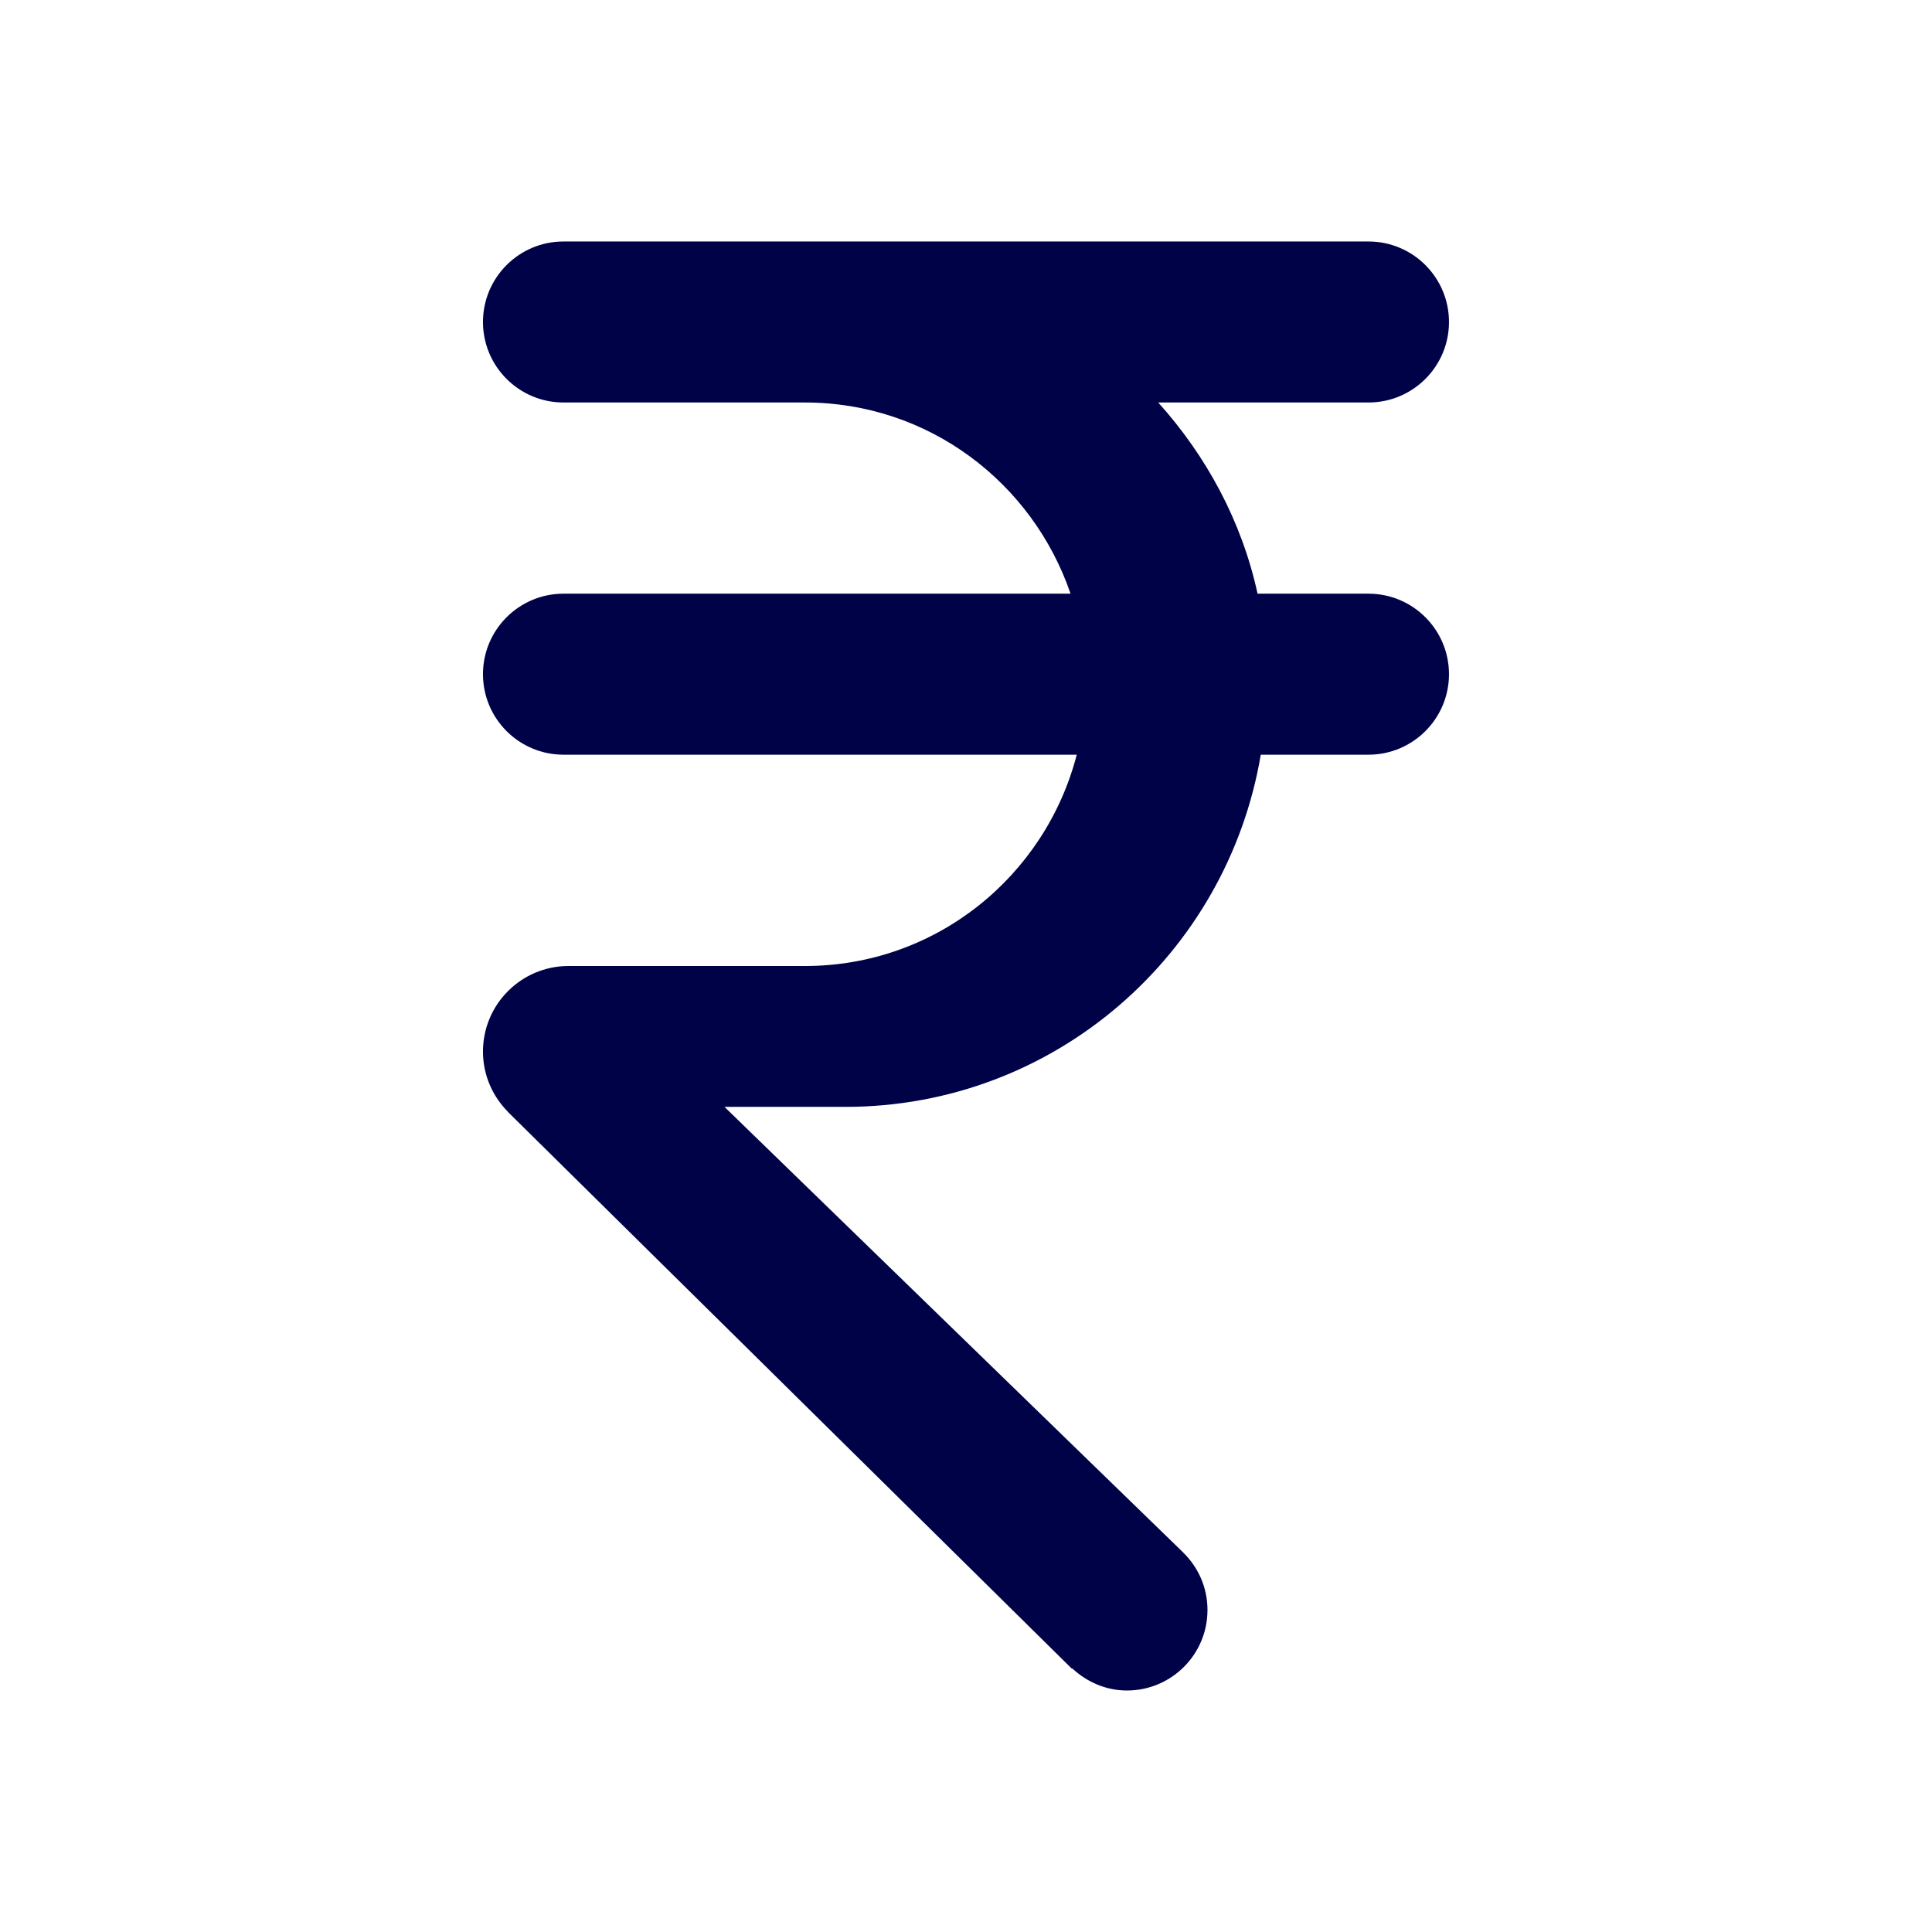 <svg xmlns="http://www.w3.org/2000/svg" x="0px" y="0px"
width="40" height="40"
viewBox="0 0 172 172"
style=" fill:#000000;"><g fill="none" fill-rule="nonzero" stroke="none" stroke-width="1" stroke-linecap="butt" stroke-linejoin="miter" stroke-miterlimit="10" stroke-dasharray="" stroke-dashoffset="0" font-family="none" font-weight="none" font-size="none" text-anchor="none" style="mix-blend-mode: normal"><path d="M0,172v-172h172v172z" fill="none"></path><g fill="#000248"><path d="M121.833,52.854h-9.876c-1.412,-6.479 -4.565,-12.262 -8.844,-17.021h18.719c3.956,0 7.167,-3.211 7.167,-7.167c0,-3.956 -3.211,-7.167 -7.167,-7.167h-71.667c-3.956,0 -7.167,3.211 -7.167,7.167c0,3.956 3.211,7.167 7.167,7.167h21.5c11.015,0 20.267,7.145 23.643,17.021h-45.143c-3.956,0 -7.167,3.211 -7.167,7.167c0,3.956 3.211,7.167 7.167,7.167h45.695c-2.795,10.8 -12.52,18.812 -24.195,18.812h-21.049c-4.207,0 -7.618,3.411 -7.618,7.618c0,2.086 0.846,3.963 2.2,5.339l-0.007,0.007l0.029,0.029c0,0 0,0 0.007,0.007l50.203,49.565l0.043,-0.021c1.283,1.19 2.974,1.956 4.859,1.956c3.956,0 7.167,-3.211 7.167,-7.167c0,-1.992 -0.817,-3.791 -2.136,-5.088v-0.007l-40.864,-39.696c4.4,0 9.625,0 10.75,0c18.633,0 33.992,-13.574 36.994,-31.354h9.589c3.956,0 7.167,-3.211 7.167,-7.167c0,-3.956 -3.211,-7.167 -7.167,-7.167z"></path></g></g></svg>